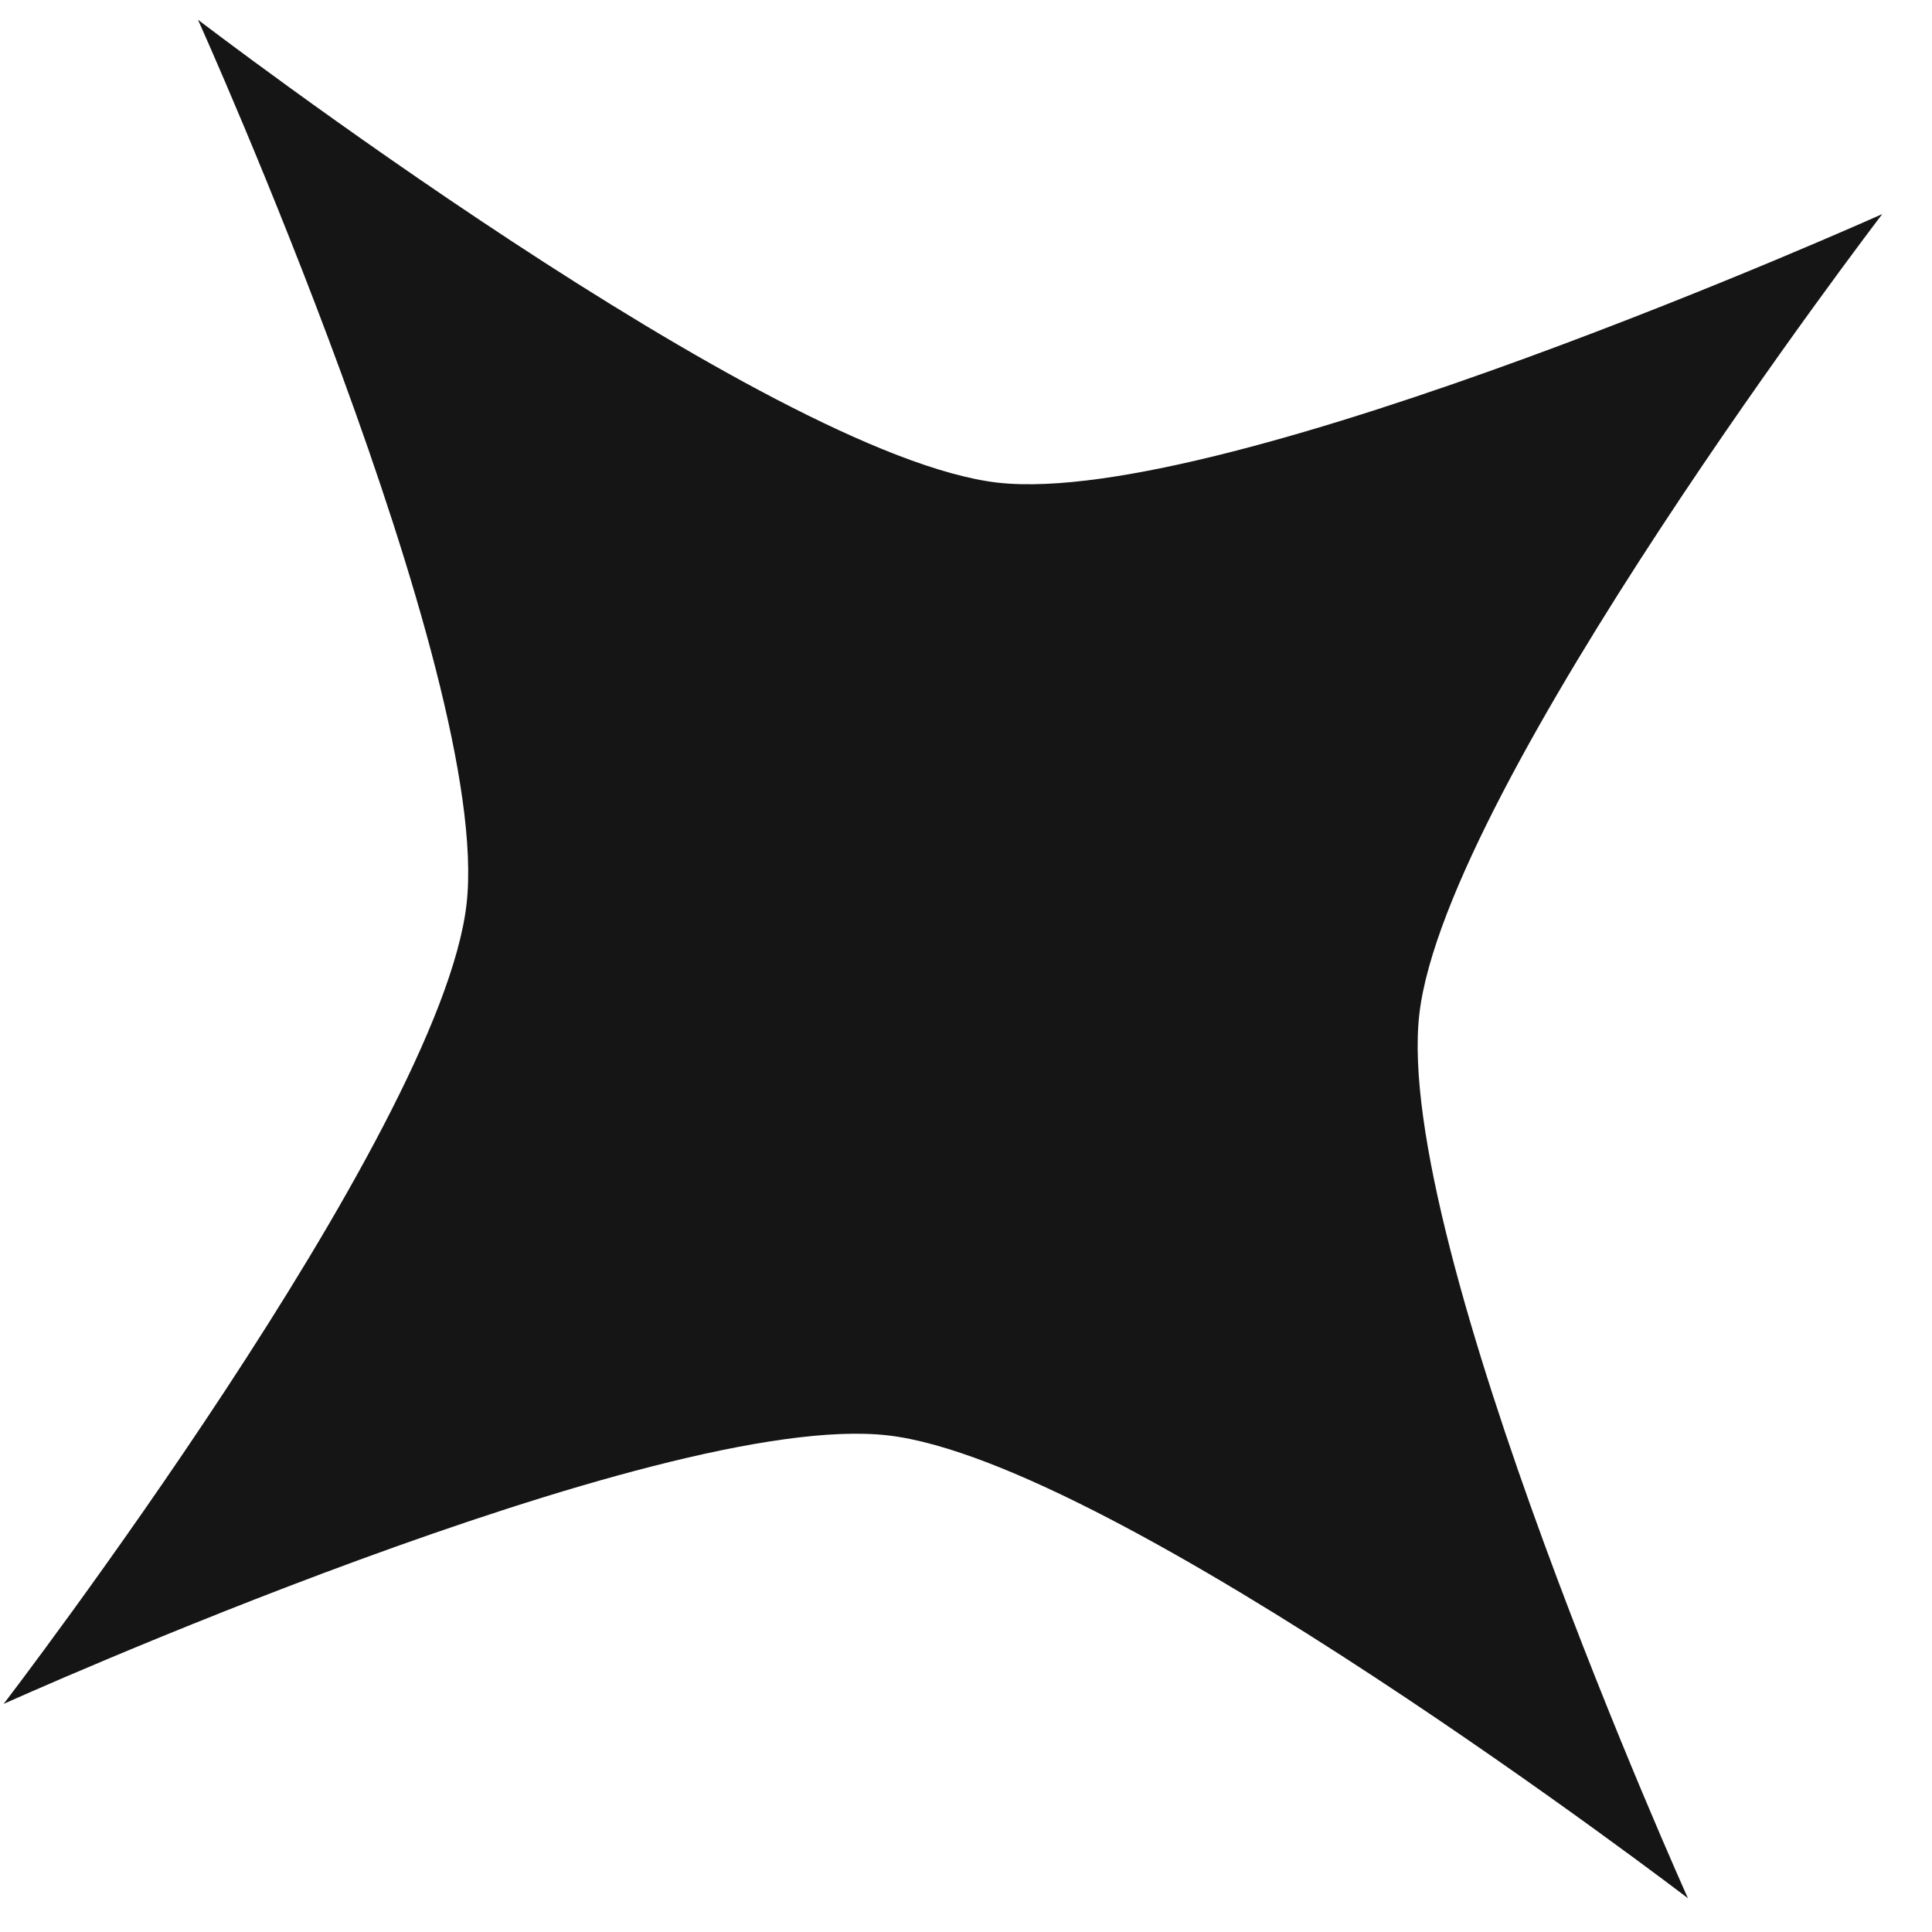 <svg width="34" height="34" viewBox="0 0 34 34" fill="none" xmlns="http://www.w3.org/2000/svg">
<path d="M17.558 8.494C13.52 8.028 3.484 0.347 3.484 0.347C3.484 0.347 8.669 11.855 8.211 15.907C7.752 19.96 0.064 29.986 0.064 29.986C0.064 29.986 11.588 24.792 15.629 25.261C19.669 25.729 29.705 33.406 29.705 33.406C29.705 33.406 24.512 21.884 24.978 17.846C25.444 13.807 33.125 3.767 33.125 3.767C33.125 3.767 21.591 8.948 17.558 8.494Z" fill="#151516"/>
</svg>
